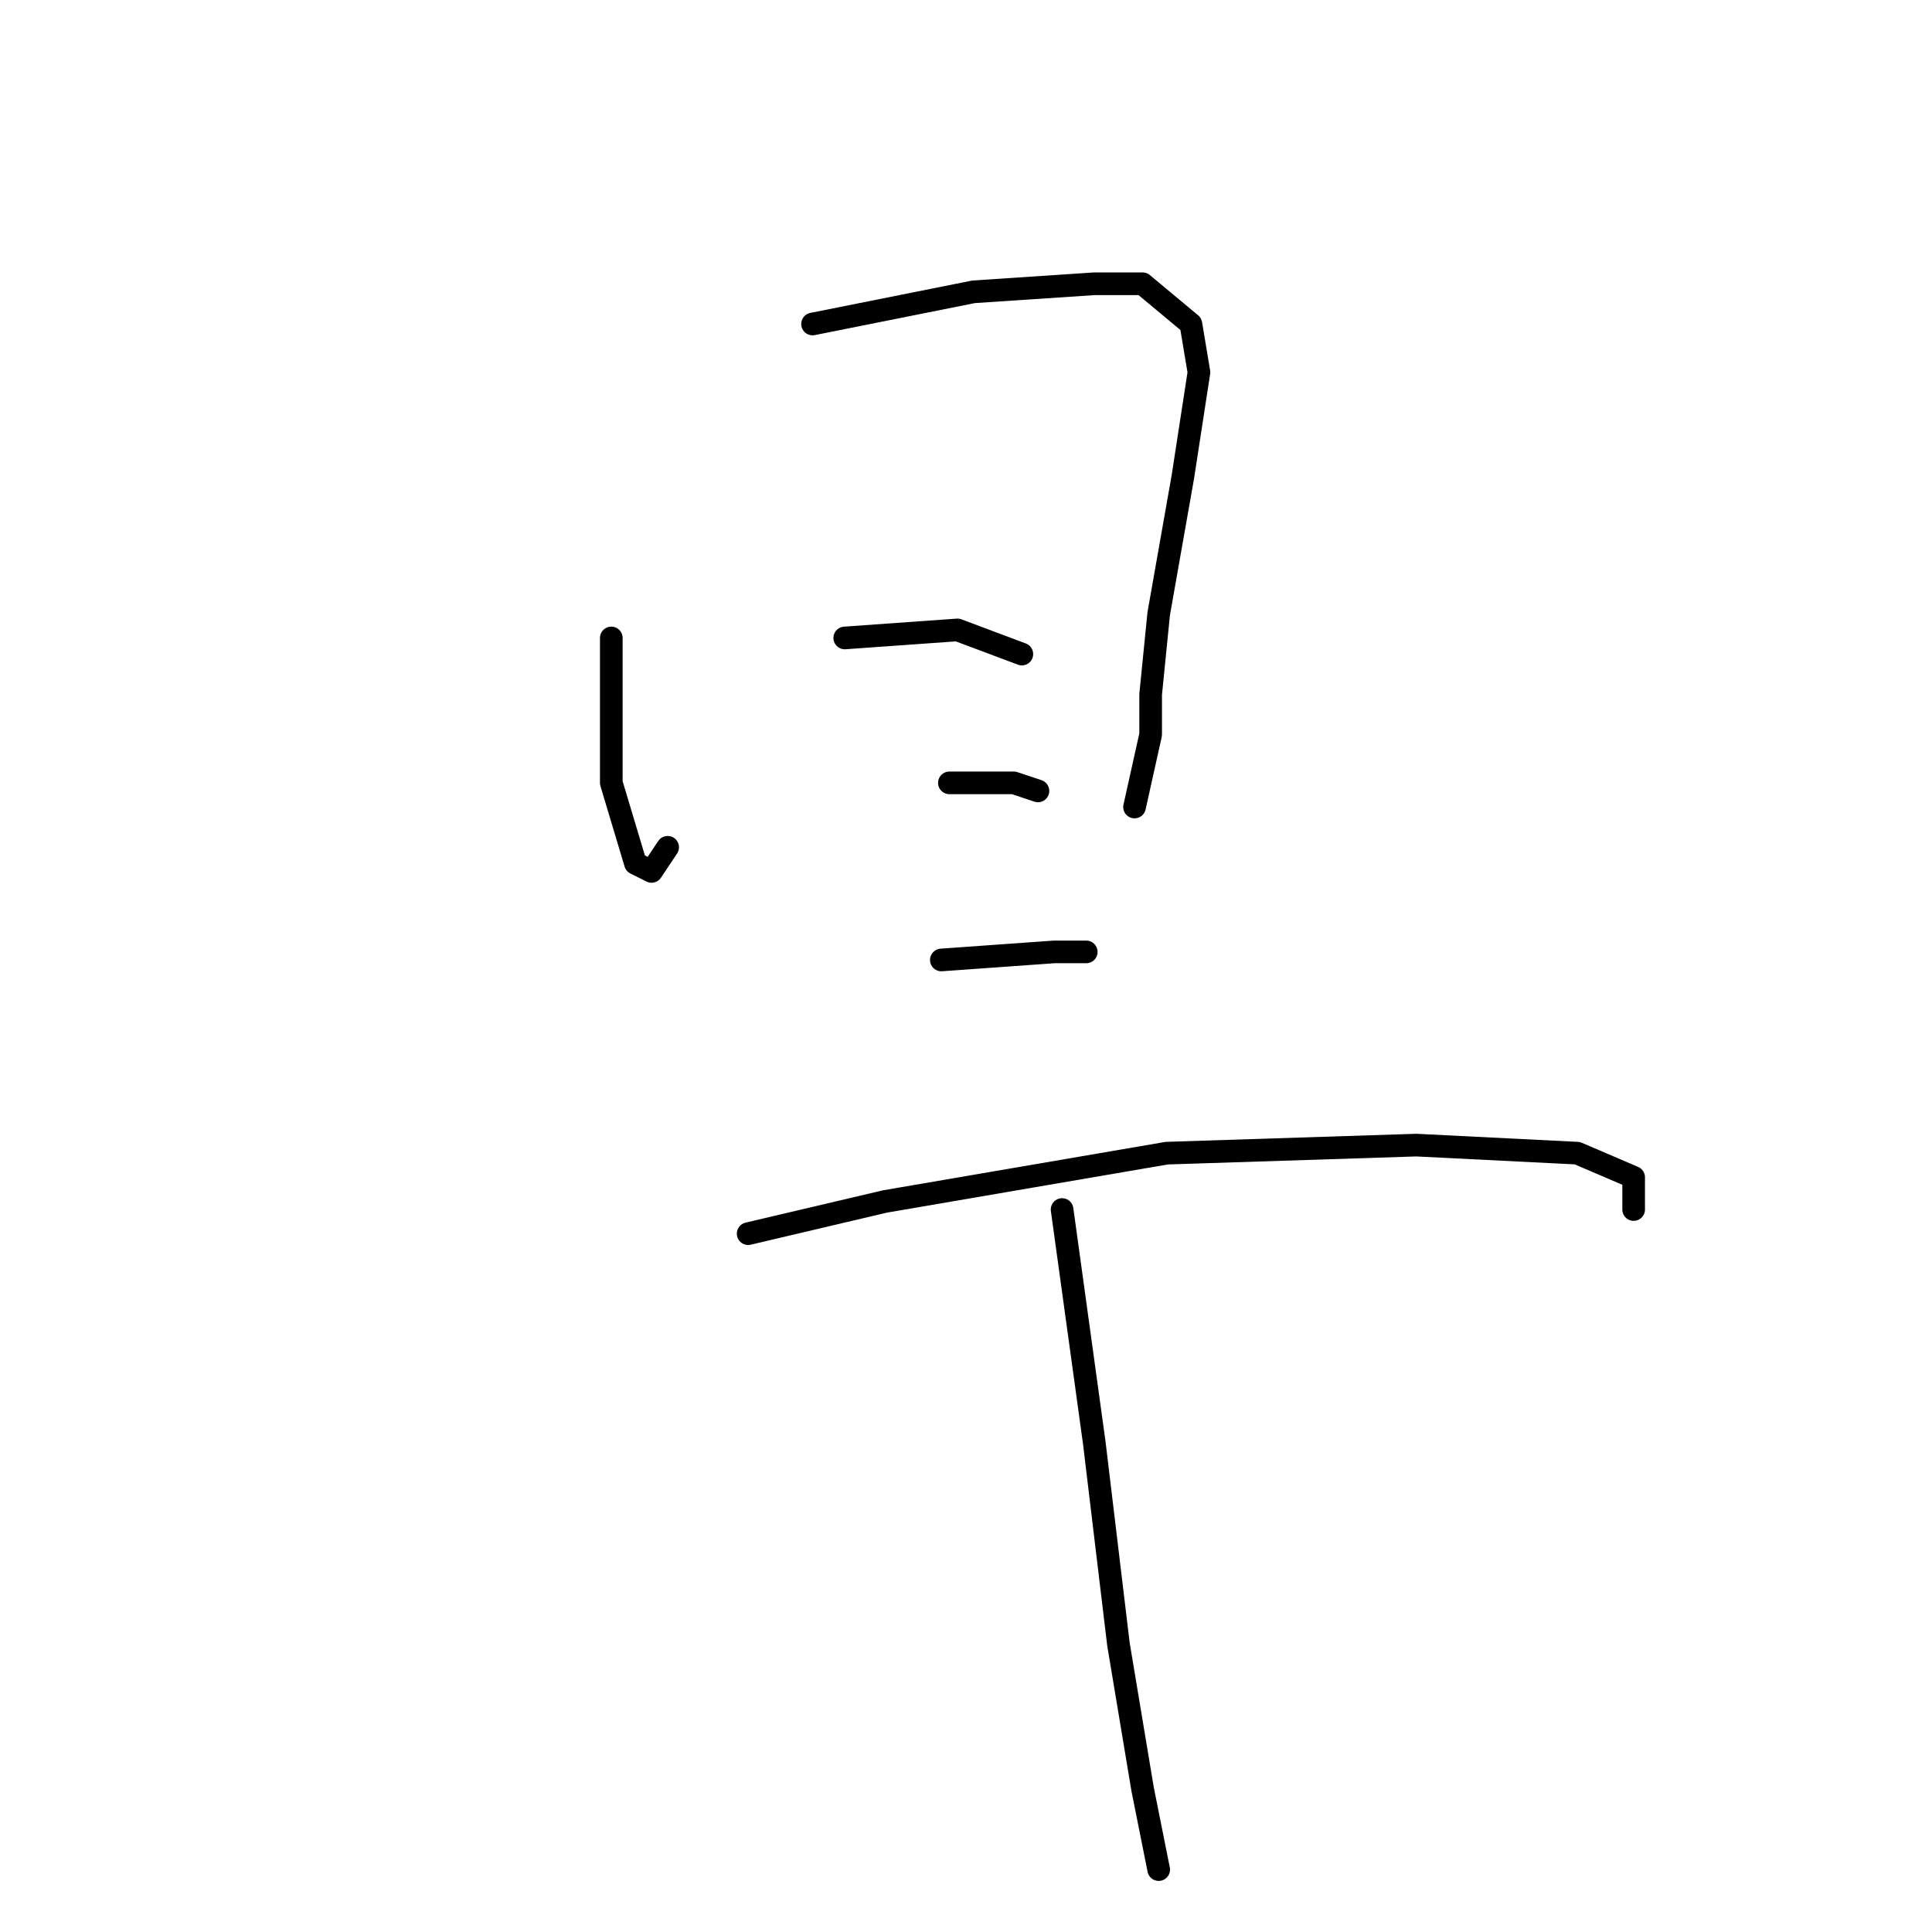 <?xml version="1.0" standalone="no"?>
    <svg width="256" height="256" xmlns="http://www.w3.org/2000/svg" version="1.1">
    <polyline stroke="black" stroke-width="3" stroke-linecap="round" fill="transparent" stroke-linejoin="round" points="81 84.533 81 103.733 84.2 114.4 86.333 115.467 88.467 112.267 88.467 112.267 " />
        <polyline stroke="black" stroke-width="3" stroke-linecap="round" fill="transparent" stroke-linejoin="round" points="107.667 42.933 129 38.667 145 37.6 151.4 37.6 157.8 42.933 158.867 49.333 156.733 63.2 153.533 81.333 152.467 92 152.467 97.333 150.333 106.933 150.333 106.933 " />
        <polyline stroke="black" stroke-width="3" stroke-linecap="round" fill="transparent" stroke-linejoin="round" points="111.933 84.533 126.867 83.467 135.4 86.667 135.4 86.667 " />
        <polyline stroke="black" stroke-width="3" stroke-linecap="round" fill="transparent" stroke-linejoin="round" points="125.8 103.733 134.333 103.733 137.533 104.8 137.533 104.8 " />
        <polyline stroke="black" stroke-width="3" stroke-linecap="round" fill="transparent" stroke-linejoin="round" points="124.733 127.2 139.667 126.133 143.933 126.133 143.933 126.133 " />
        <polyline stroke="black" stroke-width="3" stroke-linecap="round" fill="transparent" stroke-linejoin="round" points="99.133 163.467 117.267 159.2 154.6 152.8 187.667 151.733 209 152.8 216.467 156 216.467 160.267 216.467 160.267 " />
        <polyline stroke="black" stroke-width="3" stroke-linecap="round" fill="transparent" stroke-linejoin="round" points="140.733 160.267 145 191.2 148.2 217.867 151.4 237.067 153.533 247.733 153.533 247.733 " />
        </svg>